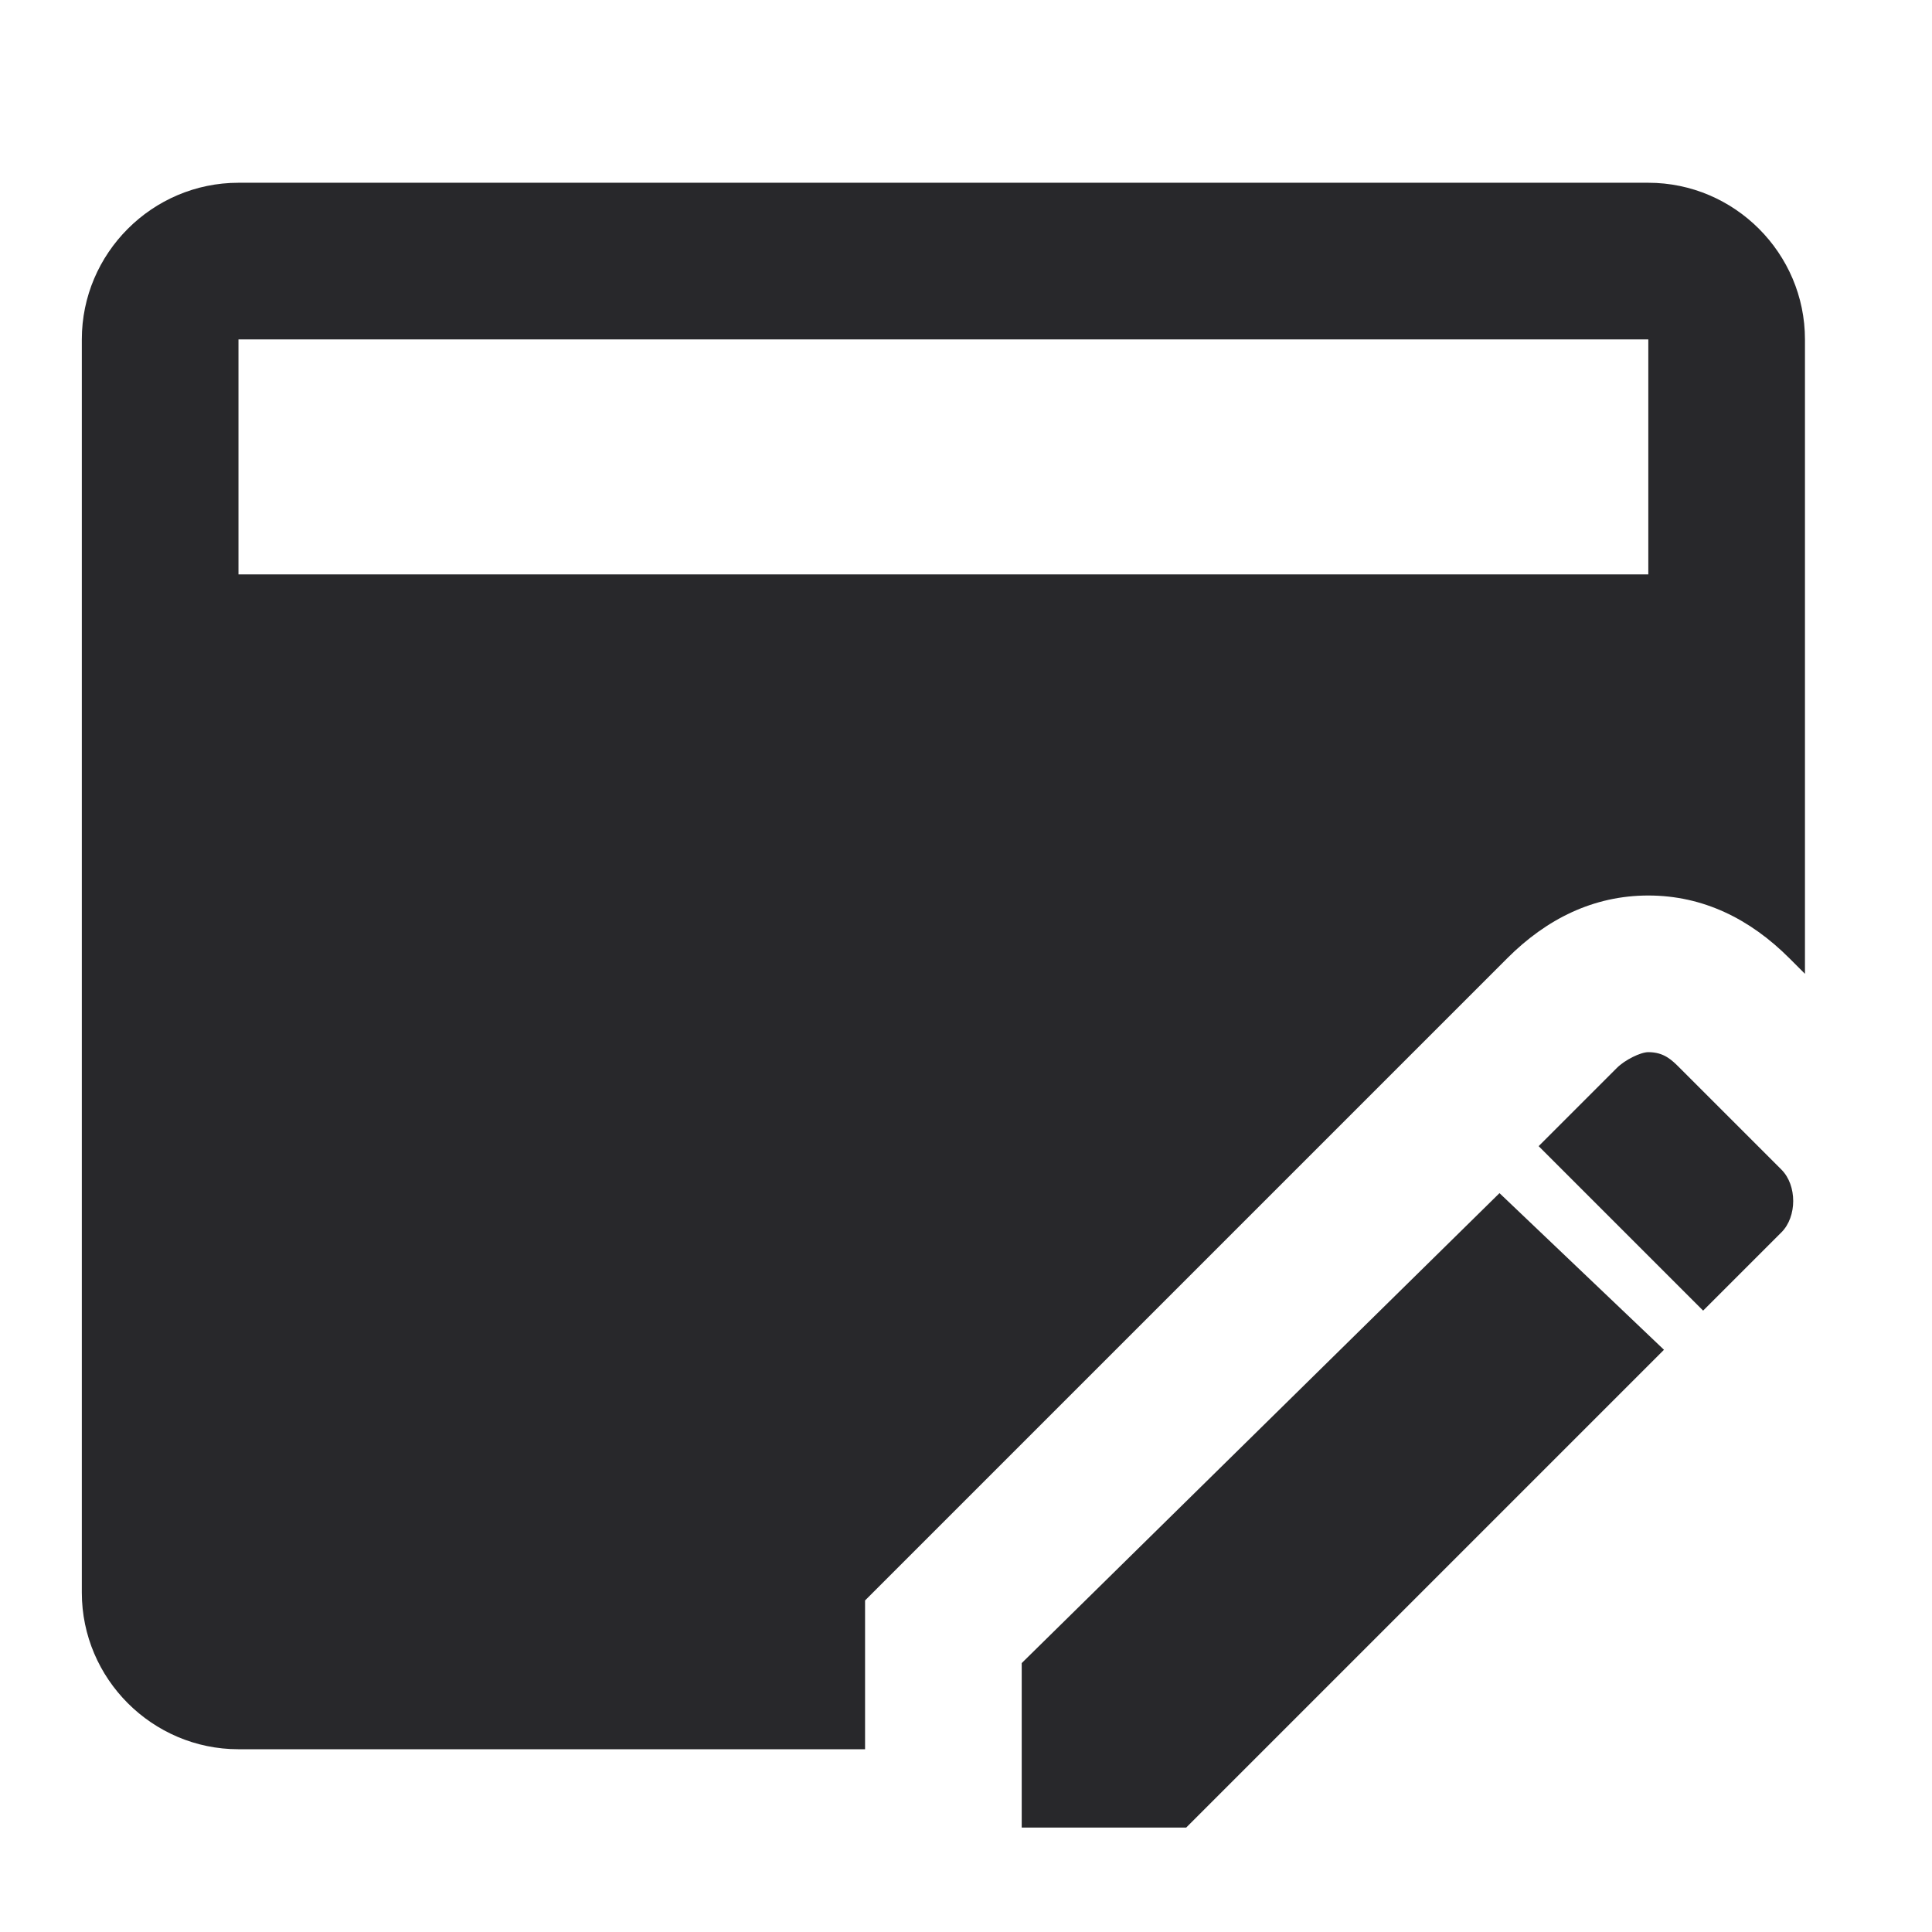 <svg width="37" height="37" viewBox="0 0 37 37" fill="none" xmlns="http://www.w3.org/2000/svg">
<path d="M16.567 30.65L28.867 18.35C29.617 17.6 30.517 17.15 31.567 17.15C32.617 17.15 33.517 17.6 34.267 18.35L34.567 18.65V6.5C34.567 4.85 33.217 3.5 31.567 3.5H4.567C2.917 3.5 1.567 4.85 1.567 6.5V30.5C1.567 32.15 2.917 33.5 4.567 33.5H16.567V30.65ZM4.567 6.5H31.567V11H4.567V6.5ZM31.567 20.15C31.417 20.15 31.117 20.3 30.967 20.45L29.467 21.95L32.617 25.1L34.117 23.6C34.417 23.3 34.417 22.7 34.117 22.4L32.167 20.45C32.017 20.3 31.867 20.15 31.567 20.15ZM28.717 22.85L19.567 31.85V35H22.717L31.867 25.85L28.717 22.85Z" fill="#28282B"/>
</svg>
